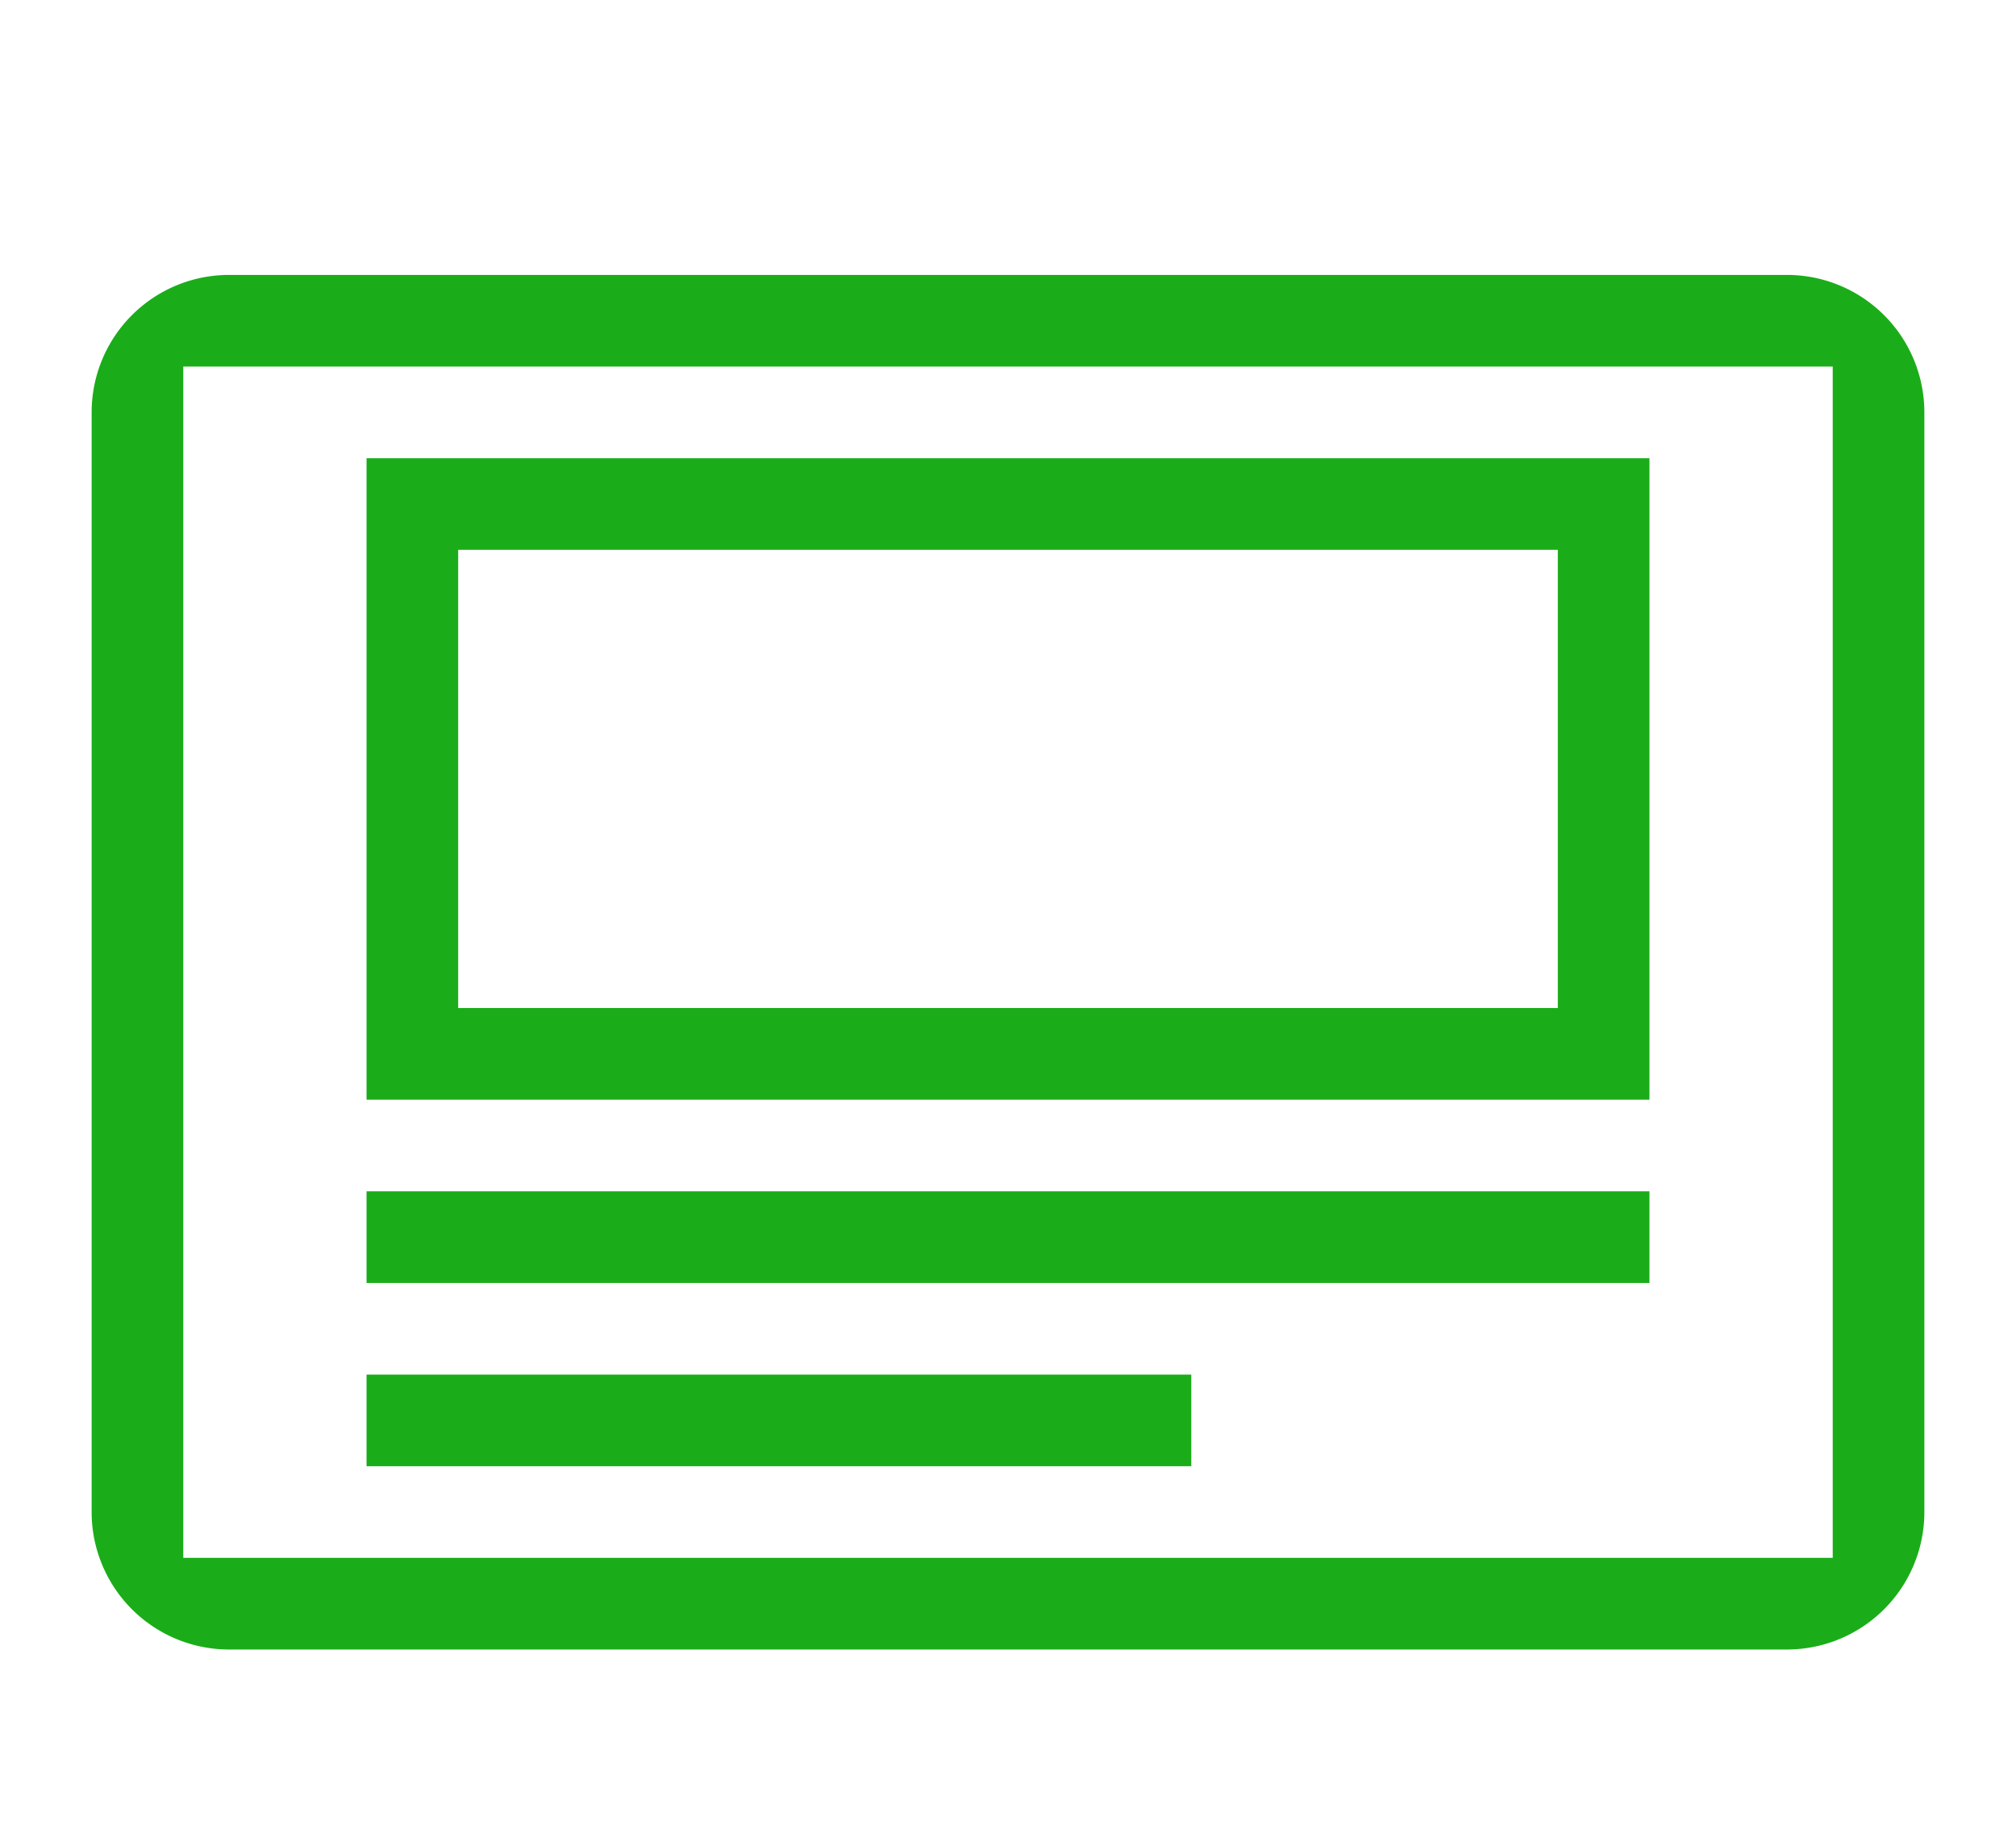  <svg width='22' height='20' viewBox='0 0 22 20' xmlns='http://www.w3.org/2000/svg'><path d='M2.5 3h17A1.5 1.5 0 0 1 21 4.5v12a1.5 1.5 0 0 1-1.5 1.5h-17A1.5 1.5 0 0 1 1 16.5v-12A1.5 1.5 0 0 1 2.5 3zM2 4v13h18V4H2zm2 1h14v7H4V5zm1 1v5h12V6H5zm-1 7h14v1H4v-1zm0 2h9v1H4v-1z' fill='#1AAD19' fill-rule='evenodd'/></svg>